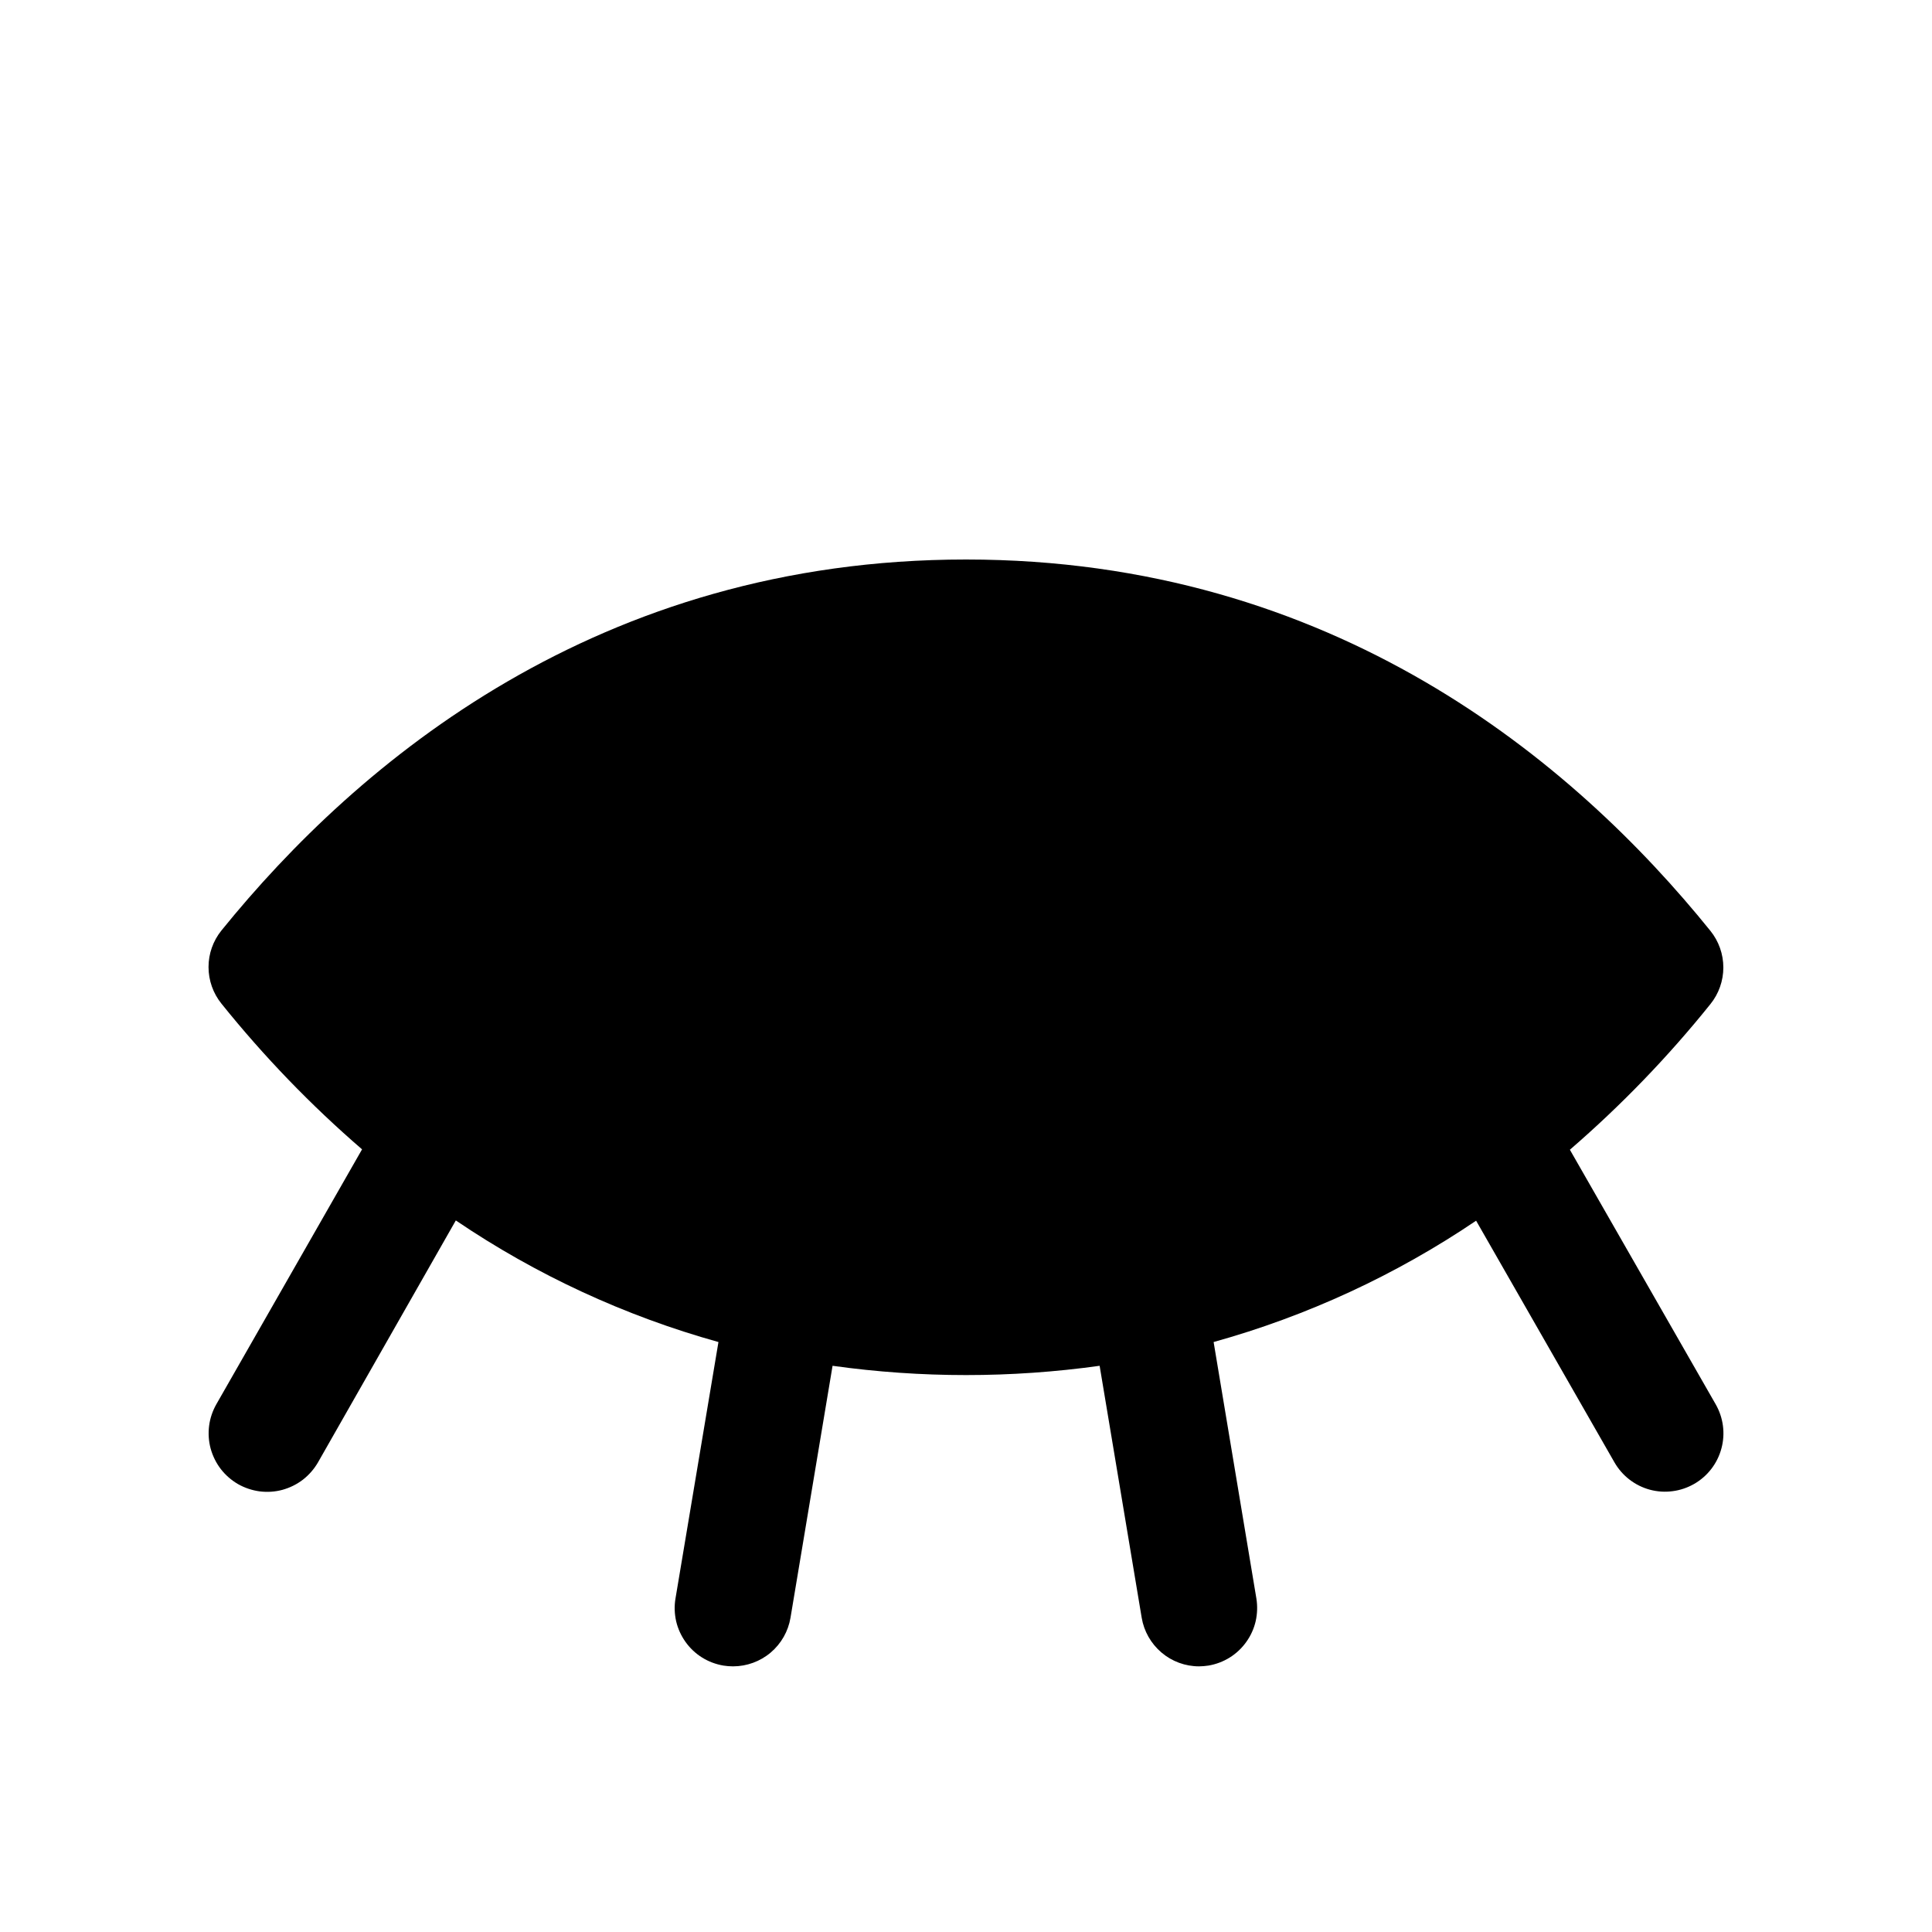 <svg width="30" height="30" viewBox="0 0 30 30" fill="none" xmlns="http://www.w3.org/2000/svg">
<path d="M26.64 21.804C26.76 22.013 26.793 22.26 26.73 22.492C26.668 22.724 26.516 22.922 26.307 23.042C26.204 23.101 26.09 23.14 25.972 23.155C25.854 23.171 25.735 23.163 25.619 23.132C25.387 23.069 25.19 22.917 25.07 22.709L22.921 18.955C21.673 19.799 20.297 20.435 18.845 20.839L19.509 24.821C19.528 24.938 19.524 25.058 19.498 25.174C19.471 25.29 19.422 25.399 19.352 25.496C19.283 25.593 19.196 25.675 19.095 25.738C18.994 25.801 18.882 25.843 18.765 25.863C18.716 25.87 18.668 25.875 18.619 25.875C18.405 25.875 18.198 25.799 18.035 25.66C17.872 25.521 17.763 25.33 17.728 25.119L17.075 21.208C15.699 21.4 14.303 21.4 12.928 21.208L12.275 25.119C12.24 25.33 12.131 25.522 11.967 25.661C11.804 25.799 11.596 25.875 11.382 25.875C11.332 25.875 11.282 25.871 11.233 25.863C11.115 25.843 11.003 25.801 10.902 25.738C10.801 25.675 10.714 25.593 10.645 25.496C10.576 25.399 10.526 25.29 10.499 25.174C10.473 25.058 10.469 24.938 10.489 24.821L11.156 20.839C9.703 20.434 8.326 19.797 7.078 18.951L4.937 22.709C4.877 22.812 4.798 22.903 4.704 22.976C4.609 23.049 4.501 23.102 4.386 23.134C4.271 23.165 4.151 23.173 4.032 23.158C3.914 23.142 3.8 23.104 3.696 23.045C3.593 22.985 3.502 22.906 3.429 22.812C3.356 22.717 3.303 22.609 3.271 22.494C3.24 22.379 3.232 22.259 3.247 22.14C3.262 22.022 3.301 21.908 3.36 21.804L5.622 17.847C4.827 17.161 4.097 16.404 3.439 15.585C3.309 15.424 3.238 15.223 3.238 15.016C3.238 14.809 3.309 14.609 3.439 14.448C5.565 11.822 9.296 8.688 15 8.688C20.705 8.688 24.435 11.822 26.559 14.454C26.689 14.615 26.76 14.816 26.76 15.023C26.76 15.23 26.689 15.431 26.559 15.592C25.902 16.41 25.171 17.167 24.377 17.853L26.64 21.804Z" fill="black"/>
</svg>
